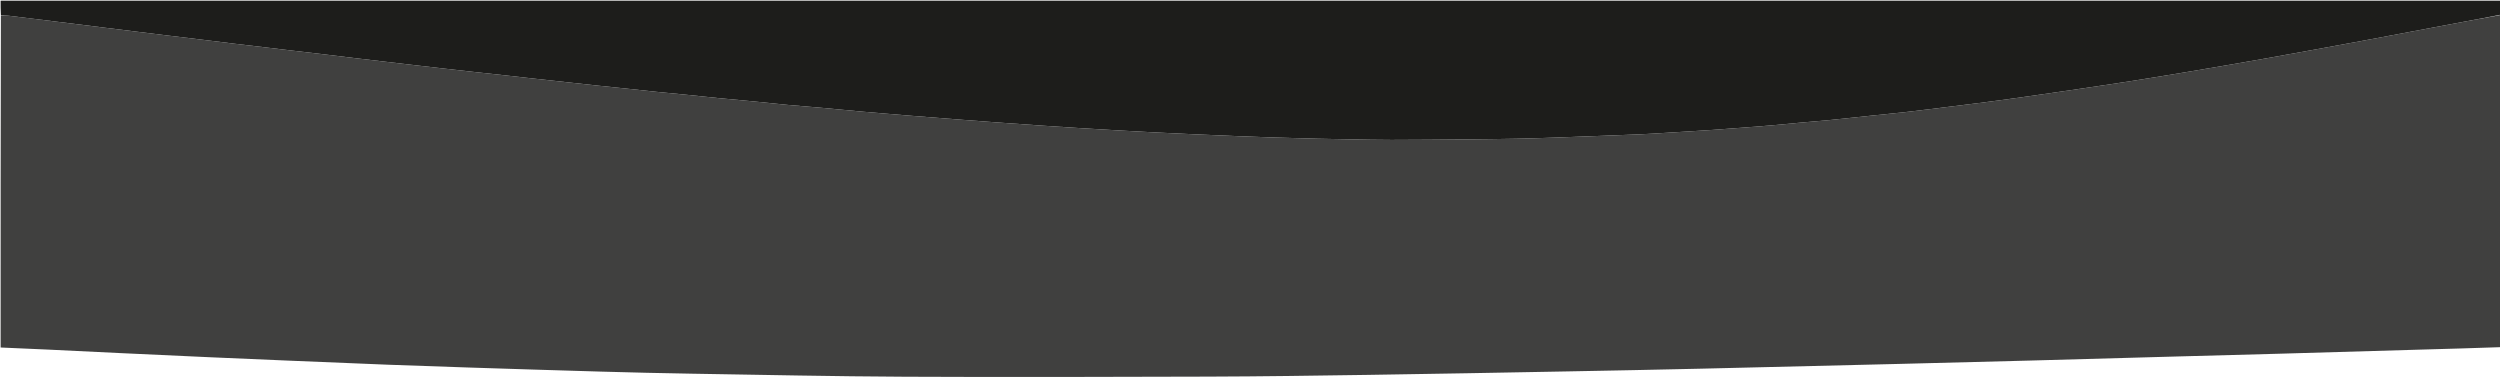 <svg version="1.1" id="Layer_1" xmlns="http://www.w3.org/2000/svg" xmlns:xlink="http://www.w3.org/1999/xlink" x="0px" y="0px"
	 width="100%" viewBox="0 0 4000 627" enable-background="new 0 0 4000 627" xml:space="preserve">
<path fill="#40403F" opacity="1" stroke="none" 
	d="
M4001,24 
	C4001,201.025 4001,378.05 4000.535,555.477 
	C3957.92,557.035 3915.771,558.146 3873.623,559.357 
	C3797.831,561.534 3722.042,563.82 3646.249,565.969 
	C3592.444,567.494 3538.634,568.835 3484.828,570.316 
	C3405.701,572.494 3326.578,574.787 3247.45,576.912 
	C3177.483,578.792 3107.514,580.565 3037.544,582.285 
	C2931.588,584.891 2825.632,587.507 2719.671,589.932 
	C2648.697,591.556 2577.717,592.965 2506.737,594.276 
	C2400.764,596.234 2294.792,598.232 2188.814,599.813 
	C2103.664,601.084 2018.507,602.319 1933.349,602.584 
	C1771.362,603.089 1609.368,603.531 1447.383,602.763 
	C1334.068,602.226 1220.76,599.752 1107.453,597.91 
	C1058.965,597.122 1010.481,595.952 962.007,594.58 
	C890.712,592.562 819.426,590.264 748.14,587.978 
	C705.835,586.621 663.531,585.189 621.236,583.554 
	C567.953,581.495 514.679,579.22 461.402,576.989 
	C420.114,575.259 378.826,573.513 337.543,571.663 
	C289.269,569.499 241,567.25 192.731,564.971 
	C154.284,563.156 115.843,561.199 77.395,559.384 
	C51.933,558.183 26.465,557.123 1,556 
	C1,378.975 1,201.95 1.437,24.461 
	C6.337,24.444 10.81,24.81 15.262,25.353 
	C33.235,27.544 51.201,29.784 69.168,32.016 
	C86.313,34.145 103.457,36.28 120.6,38.423 
	C135.434,40.278 150.266,42.156 165.1,44.007 
	C182.902,46.228 200.707,48.43 218.51,50.642 
	C235.49,52.751 252.468,54.887 269.452,56.966 
	C287.753,59.207 306.064,61.368 324.364,63.613 
	C341.348,65.698 358.319,67.888 375.304,69.957 
	C391.461,71.926 407.631,73.791 423.794,75.716 
	C438.476,77.464 453.154,79.245 467.837,80.986 
	C486.147,83.156 504.464,85.271 522.771,87.466 
	C537.78,89.265 552.776,91.175 567.784,92.98 
	C583.615,94.884 599.455,96.719 615.29,98.591 
	C630.467,100.386 645.641,102.21 660.82,103.983 
	C676.988,105.872 693.16,107.731 709.333,109.575 
	C725.341,111.401 741.351,113.214 757.365,114.993 
	C773.709,116.808 790.061,118.55 806.405,120.366 
	C823.078,122.218 839.743,124.141 856.416,125.995 
	C872.76,127.814 889.11,129.582 905.456,131.38 
	C922.461,133.249 939.461,135.164 956.471,136.991 
	C970.345,138.481 984.233,139.84 998.11,141.311 
	C1015.782,143.183 1033.442,145.169 1051.119,146.993 
	C1065.66,148.493 1080.224,149.776 1094.768,151.251 
	C1113.11,153.11 1131.434,155.145 1149.781,156.96 
	C1168.296,158.792 1186.835,160.376 1205.351,162.2 
	C1224.028,164.039 1242.678,166.161 1261.362,167.931 
	C1277.901,169.497 1294.478,170.656 1311.023,172.162 
	C1335.008,174.344 1358.97,176.769 1382.958,178.919 
	C1406.453,181.024 1429.962,182.97 1453.473,184.886 
	C1478.973,186.964 1504.481,188.95 1529.99,190.93 
	C1551.854,192.628 1573.721,194.304 1595.592,195.909 
	C1619.124,197.636 1642.659,199.313 1666.198,200.93 
	C1686.423,202.32 1706.653,203.648 1726.887,204.907 
	C1749.447,206.311 1772.012,207.64 1794.579,208.937 
	C1812.833,209.987 1831.089,210.999 1849.35,211.923 
	C1870.438,212.99 1891.53,213.984 1912.624,214.931 
	C1936.047,215.982 1959.472,216.982 1982.899,217.931 
	C2000.847,218.659 2018.798,219.351 2036.751,219.917 
	C2060.367,220.663 2083.985,221.328 2107.605,221.917 
	C2124.911,222.349 2142.221,222.638 2159.531,222.925 
	C2181.84,223.294 2204.15,223.891 2226.458,223.862 
	C2265.766,223.812 2305.074,223.421 2344.381,223.058 
	C2371.69,222.806 2399,222.498 2426.304,221.958 
	C2447.593,221.537 2468.877,220.802 2490.158,220.061 
	C2516.753,219.136 2543.343,218.071 2569.935,217.049 
	C2587.884,216.359 2605.833,215.665 2623.78,214.92 
	C2630.59,214.638 2637.397,214.252 2644.201,213.839 
	C2664.935,212.579 2685.667,211.291 2706.399,209.999 
	C2717.679,209.297 2728.962,208.636 2740.235,207.833 
	C2757.469,206.605 2774.697,205.291 2791.924,203.976 
	C2805.509,202.939 2819.099,201.945 2832.671,200.749 
	C2849.382,199.277 2866.072,197.577 2882.777,196.046 
	C2898.659,194.59 2914.563,193.369 2930.432,191.784 
	C2951.586,189.672 2972.712,187.288 2993.854,185.055 
	C3013.678,182.961 3033.526,181.085 3053.327,178.801 
	C3077.088,176.06 3100.815,173.022 3124.55,170.053 
	C3148.947,167.001 3173.357,164.046 3197.72,160.74 
	C3227.519,156.697 3257.289,152.429 3287.045,148.084 
	C3323.715,142.73 3360.383,137.353 3397.007,131.692 
	C3429.86,126.614 3462.678,121.301 3495.463,115.796 
	C3538.256,108.611 3581.036,101.339 3623.756,93.732 
	C3676.471,84.345 3729.141,74.701 3781.787,64.937 
	C3836.403,54.809 3890.962,44.38 3945.557,34.137 
	C3964.022,30.672 3982.518,27.374 4001,24 
z"/>
<path fill="#1D1D1B" opacity="1" stroke="none" 
	d="
M4001,23.531 
	C3982.518,27.374 3964.022,30.672 3945.557,34.137 
	C3890.962,44.38 3836.403,54.809 3781.787,64.937 
	C3729.141,74.701 3676.471,84.345 3623.756,93.732 
	C3581.036,101.339 3538.256,108.611 3495.463,115.796 
	C3462.678,121.301 3429.86,126.614 3397.007,131.692 
	C3360.383,137.353 3323.715,142.73 3287.045,148.084 
	C3257.289,152.429 3227.519,156.697 3197.72,160.74 
	C3173.357,164.046 3148.947,167.001 3124.55,170.053 
	C3100.815,173.022 3077.088,176.06 3053.327,178.801 
	C3033.526,181.085 3013.678,182.961 2993.854,185.055 
	C2972.712,187.288 2951.586,189.672 2930.432,191.784 
	C2914.563,193.369 2898.659,194.59 2882.777,196.046 
	C2866.072,197.577 2849.382,199.277 2832.671,200.749 
	C2819.099,201.945 2805.509,202.939 2791.924,203.976 
	C2774.697,205.291 2757.469,206.605 2740.235,207.833 
	C2728.962,208.636 2717.679,209.297 2706.399,209.999 
	C2685.667,211.291 2664.935,212.579 2644.201,213.839 
	C2637.397,214.252 2630.59,214.638 2623.78,214.92 
	C2605.833,215.665 2587.884,216.359 2569.935,217.049 
	C2543.343,218.071 2516.753,219.136 2490.158,220.061 
	C2468.877,220.802 2447.593,221.537 2426.304,221.958 
	C2399,222.498 2371.69,222.806 2344.381,223.058 
	C2305.074,223.421 2265.766,223.812 2226.458,223.862 
	C2204.15,223.891 2181.84,223.294 2159.531,222.925 
	C2142.221,222.638 2124.911,222.349 2107.605,221.917 
	C2083.985,221.328 2060.367,220.663 2036.751,219.917 
	C2018.798,219.351 2000.847,218.659 1982.899,217.931 
	C1959.472,216.982 1936.047,215.982 1912.624,214.931 
	C1891.53,213.984 1870.438,212.99 1849.35,211.923 
	C1831.089,210.999 1812.833,209.987 1794.579,208.937 
	C1772.012,207.64 1749.447,206.311 1726.887,204.907 
	C1706.653,203.648 1686.423,202.32 1666.198,200.93 
	C1642.659,199.313 1619.124,197.636 1595.592,195.909 
	C1573.721,194.304 1551.854,192.628 1529.99,190.93 
	C1504.481,188.95 1478.973,186.964 1453.473,184.886 
	C1429.962,182.97 1406.453,181.024 1382.958,178.919 
	C1358.97,176.769 1335.008,174.344 1311.023,172.162 
	C1294.478,170.656 1277.901,169.497 1261.362,167.931 
	C1242.678,166.161 1224.028,164.039 1205.351,162.2 
	C1186.835,160.376 1168.296,158.792 1149.781,156.96 
	C1131.434,155.145 1113.11,153.11 1094.768,151.251 
	C1080.224,149.776 1065.66,148.493 1051.119,146.993 
	C1033.442,145.169 1015.782,143.183 998.11,141.311 
	C984.233,139.84 970.345,138.481 956.471,136.991 
	C939.461,135.164 922.461,133.249 905.456,131.38 
	C889.11,129.582 872.76,127.814 856.416,125.995 
	C839.743,124.141 823.078,122.218 806.405,120.366 
	C790.061,118.55 773.709,116.808 757.365,114.993 
	C741.351,113.214 725.341,111.401 709.333,109.575 
	C693.16,107.731 676.988,105.872 660.82,103.983 
	C645.641,102.21 630.467,100.386 615.29,98.591 
	C599.455,96.719 583.615,94.884 567.784,92.98 
	C552.776,91.175 537.78,89.265 522.771,87.466 
	C504.464,85.271 486.147,83.156 467.837,80.986 
	C453.154,79.245 438.476,77.464 423.794,75.716 
	C407.631,73.791 391.461,71.926 375.304,69.957 
	C358.319,67.888 341.348,65.698 324.364,63.613 
	C306.064,61.368 287.753,59.207 269.452,56.966 
	C252.468,54.887 235.49,52.751 218.51,50.642 
	C200.707,48.43 182.902,46.228 165.1,44.007 
	C150.266,42.156 135.434,40.278 120.6,38.423 
	C103.457,36.28 86.313,34.145 69.168,32.016 
	C51.201,29.784 33.235,27.544 15.262,25.353 
	C10.81,24.81 6.337,24.444 1.437,23.998 
	C1,16.334 1,8.668 1,1.032 
	C1334.333,1.032 2667.667,1.032 4001,1.032 
	C4001,8.397 4001,15.73 4001,23.531 
z"/>
</svg>